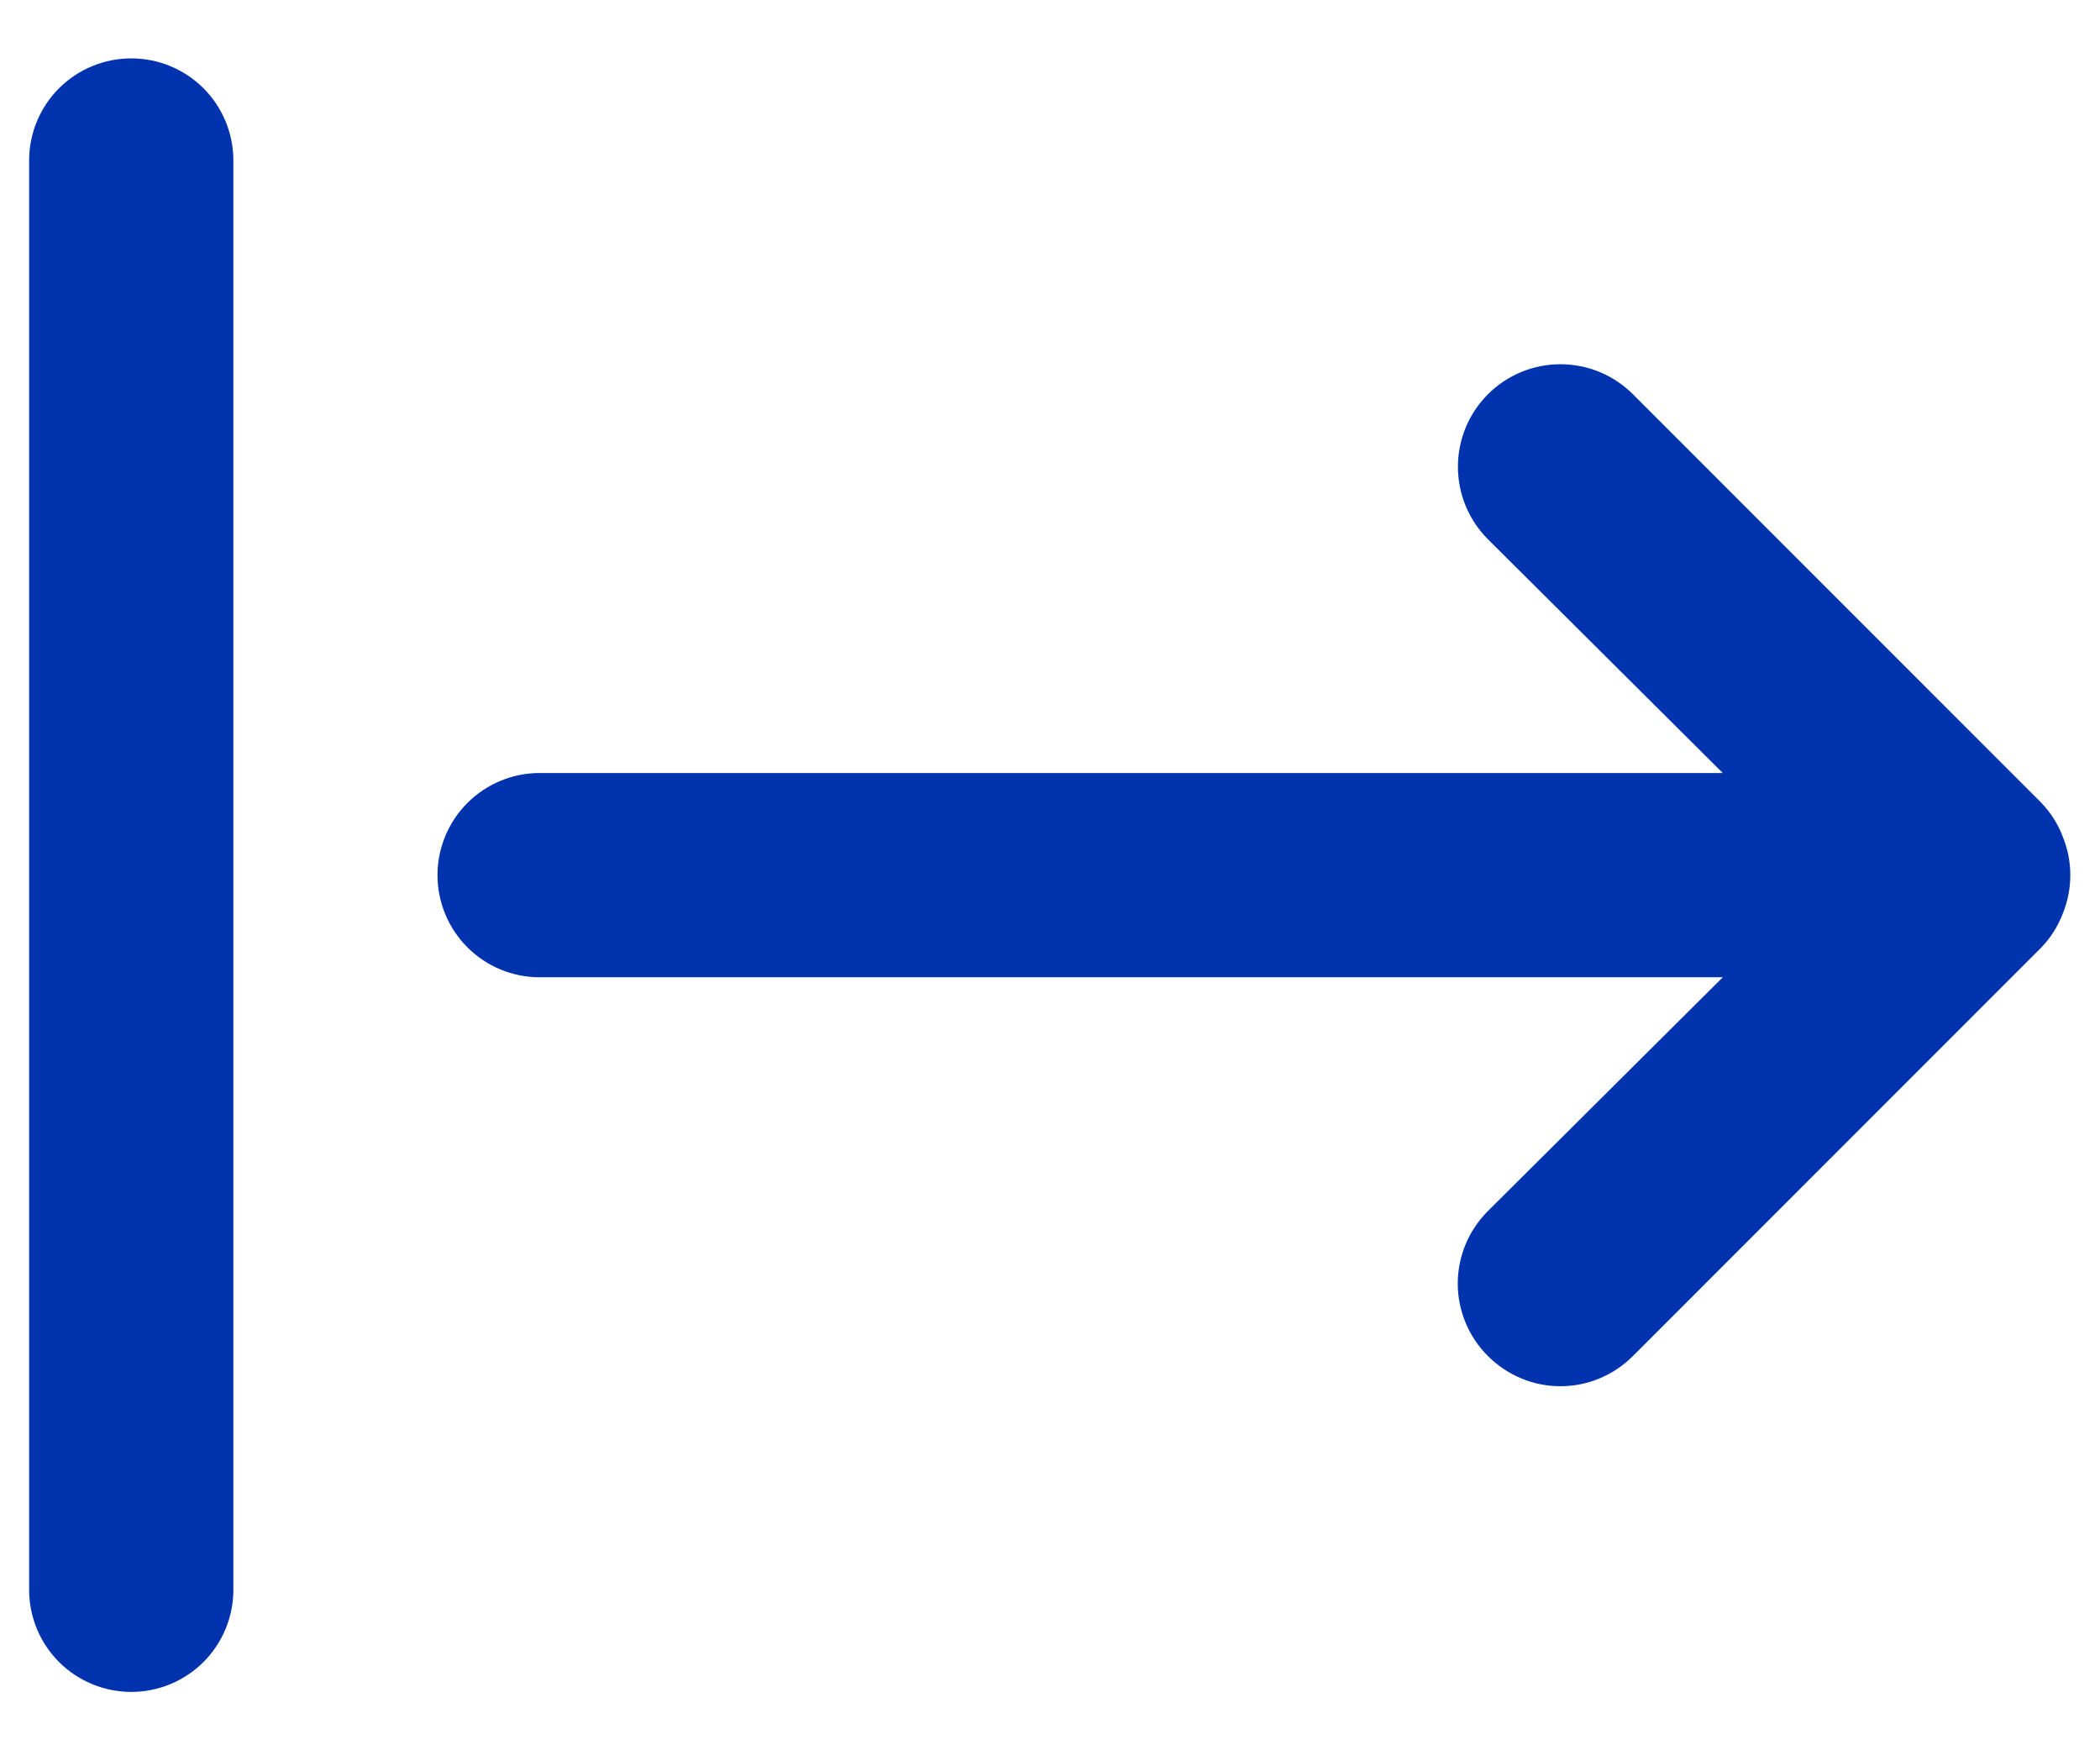 <svg width="24" height="20" viewBox="0 0 24 20" fill="none" xmlns="http://www.w3.org/2000/svg">
<path d="M1.5 0.667C1.191 0.667 0.894 0.79 0.675 1.008C0.456 1.227 0.333 1.524 0.333 1.833V18.167C0.333 18.476 0.456 18.773 0.675 18.992C0.894 19.21 1.191 19.333 1.5 19.333C1.81 19.333 2.106 19.21 2.325 18.992C2.544 18.773 2.667 18.476 2.667 18.167V1.833C2.667 1.524 2.544 1.227 2.325 1.008C2.106 0.79 1.81 0.667 1.5 0.667ZM23.573 9.557C23.518 9.413 23.435 9.283 23.328 9.172L18.662 4.505C18.553 4.396 18.424 4.31 18.282 4.251C18.14 4.192 17.987 4.162 17.834 4.162C17.523 4.162 17.225 4.285 17.005 4.505C16.785 4.725 16.662 5.023 16.662 5.333C16.662 5.644 16.785 5.942 17.005 6.162L19.689 8.833H6.167C5.857 8.833 5.561 8.956 5.342 9.175C5.123 9.394 5 9.691 5 10C5 10.309 5.123 10.606 5.342 10.825C5.561 11.044 5.857 11.167 6.167 11.167H19.689L17.005 13.838C16.896 13.947 16.809 14.076 16.75 14.218C16.691 14.36 16.66 14.513 16.66 14.667C16.66 14.821 16.691 14.973 16.75 15.115C16.809 15.258 16.896 15.387 17.005 15.495C17.114 15.604 17.243 15.691 17.385 15.75C17.527 15.81 17.68 15.84 17.834 15.84C17.988 15.84 18.14 15.81 18.282 15.75C18.424 15.691 18.553 15.604 18.662 15.495L23.328 10.828C23.435 10.717 23.518 10.587 23.573 10.443C23.69 10.159 23.69 9.841 23.573 9.557Z" fill="#0033AD"/>
</svg>
